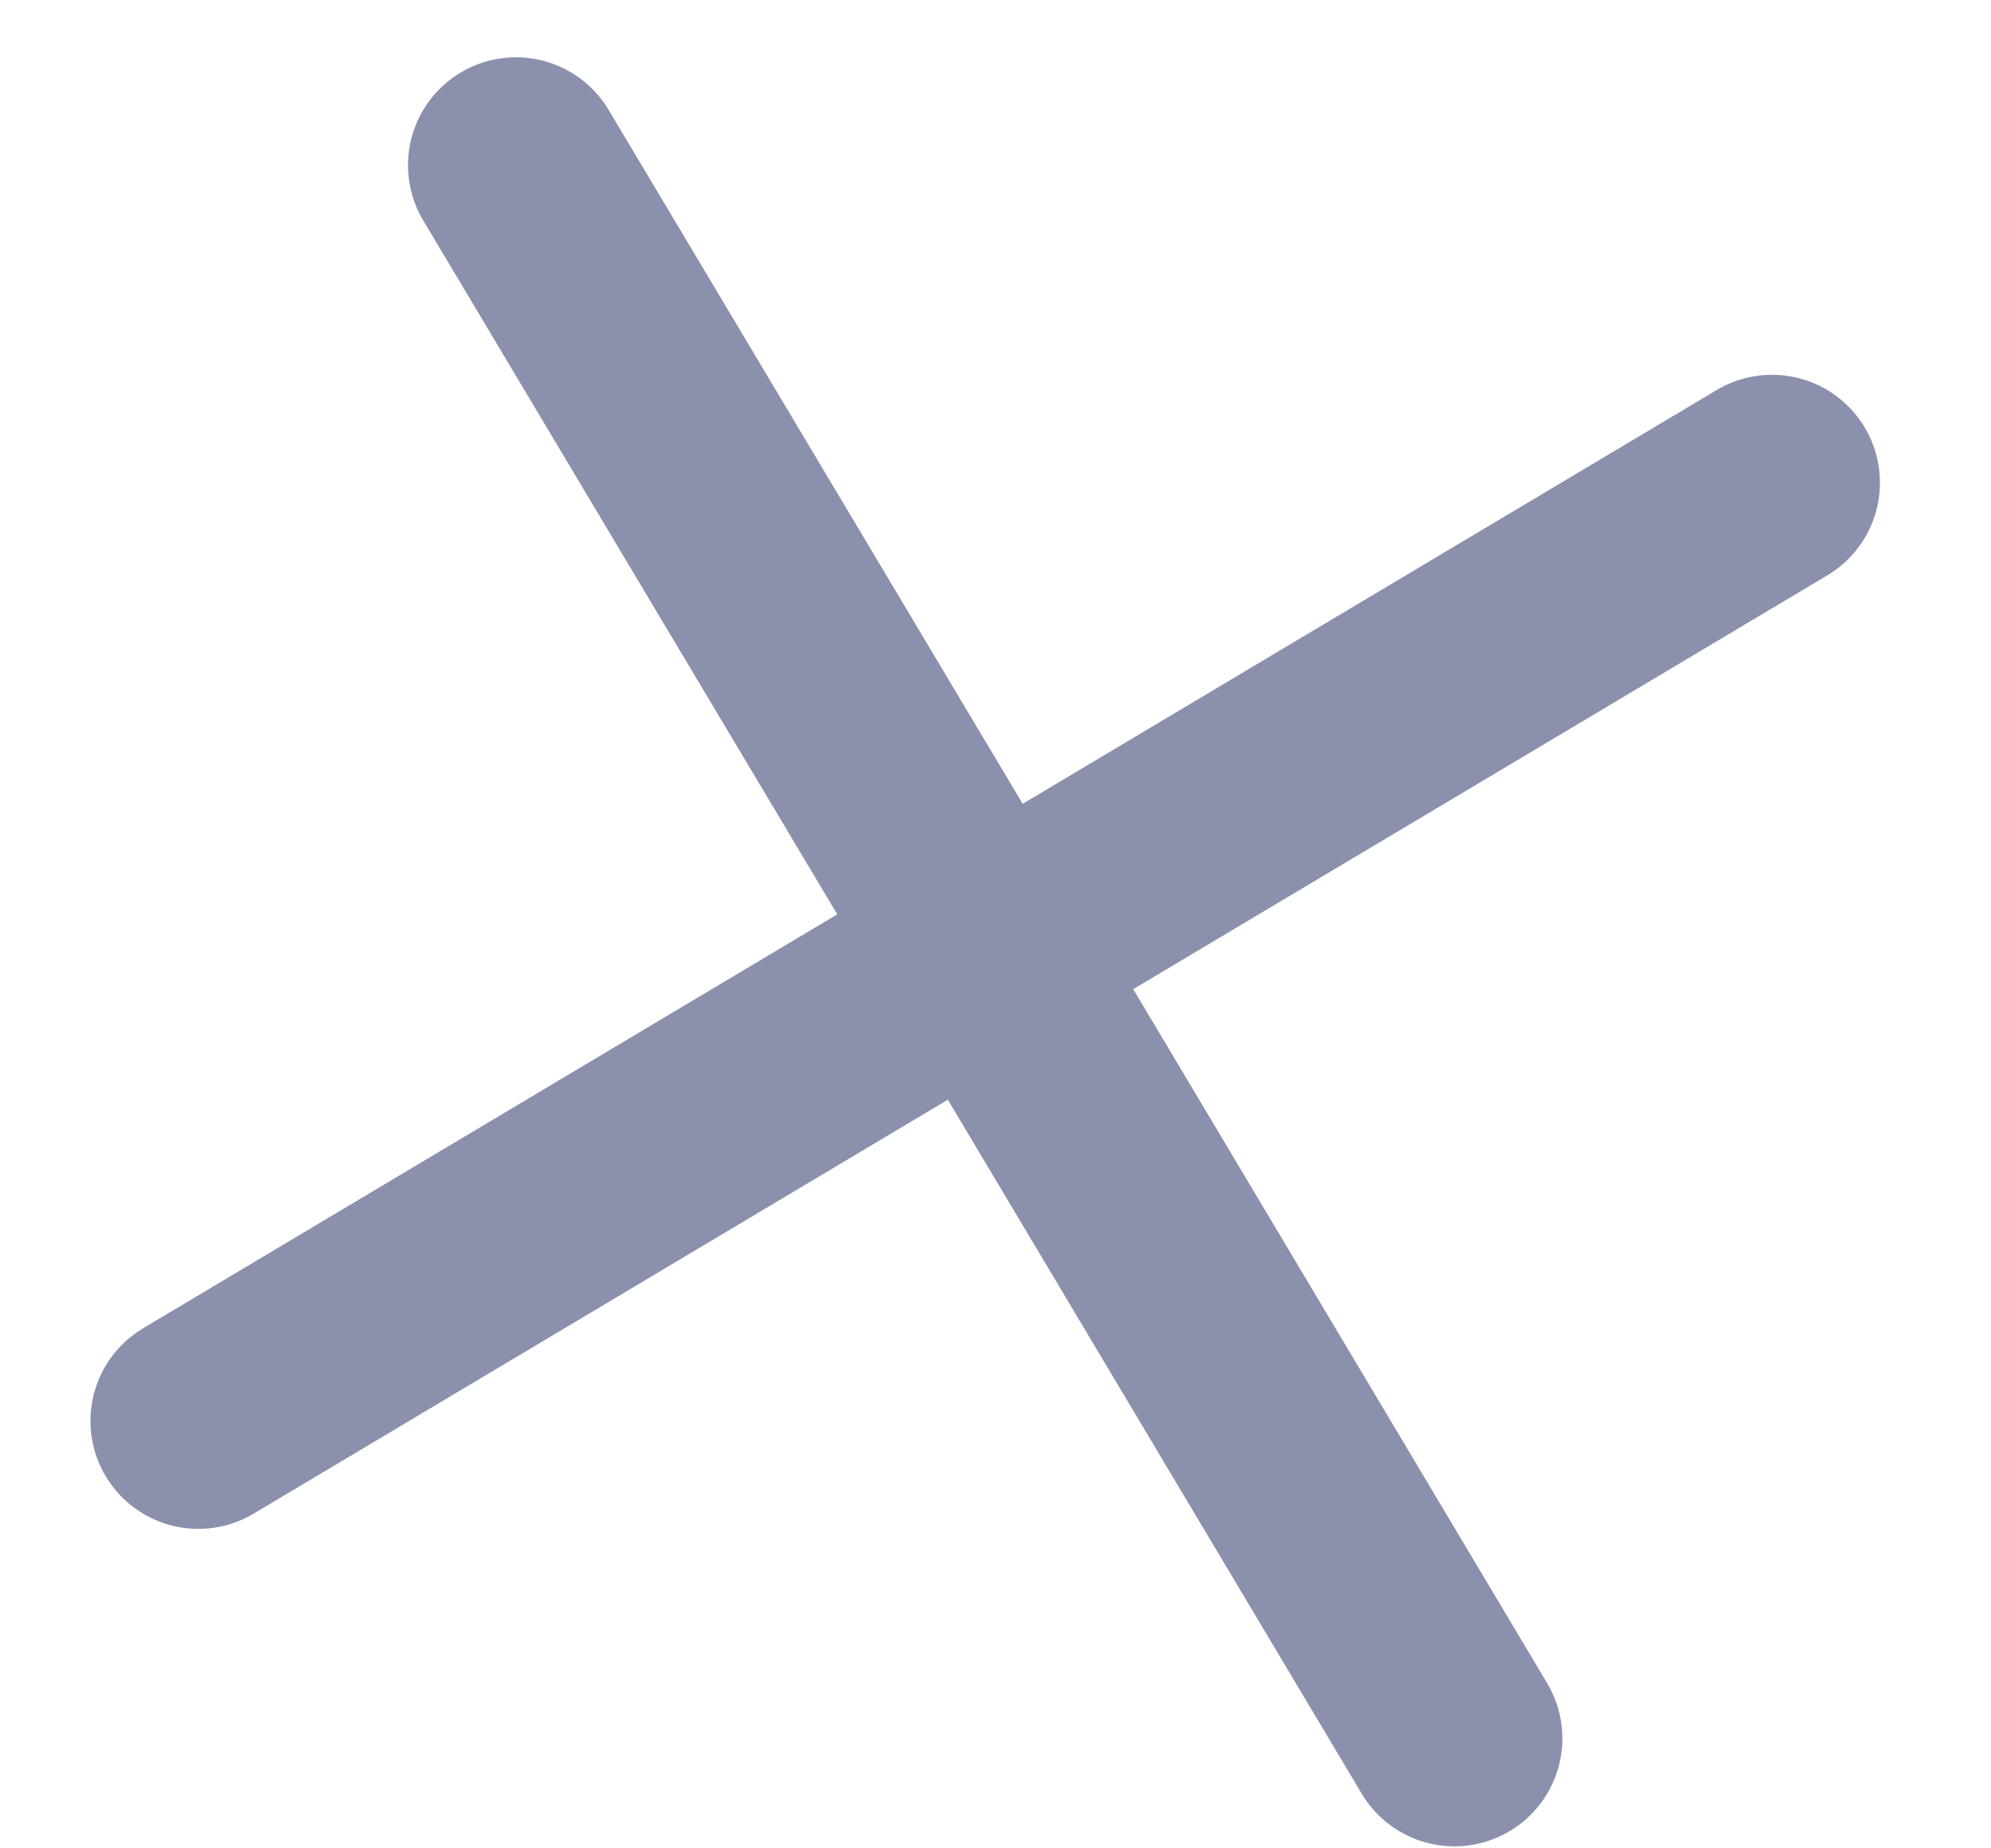 <svg width="14" height="13" viewBox="0 0 14 13" fill="none" xmlns="http://www.w3.org/2000/svg">
<path d="M10.227 12.227L6.928 6.694M6.928 6.694L3.628 1.162M6.928 6.694L12.46 3.395M6.928 6.694L1.395 9.994" stroke="#8B91AC" stroke-width="1.518" stroke-linecap="round" stroke-linejoin="round"/>
</svg>
